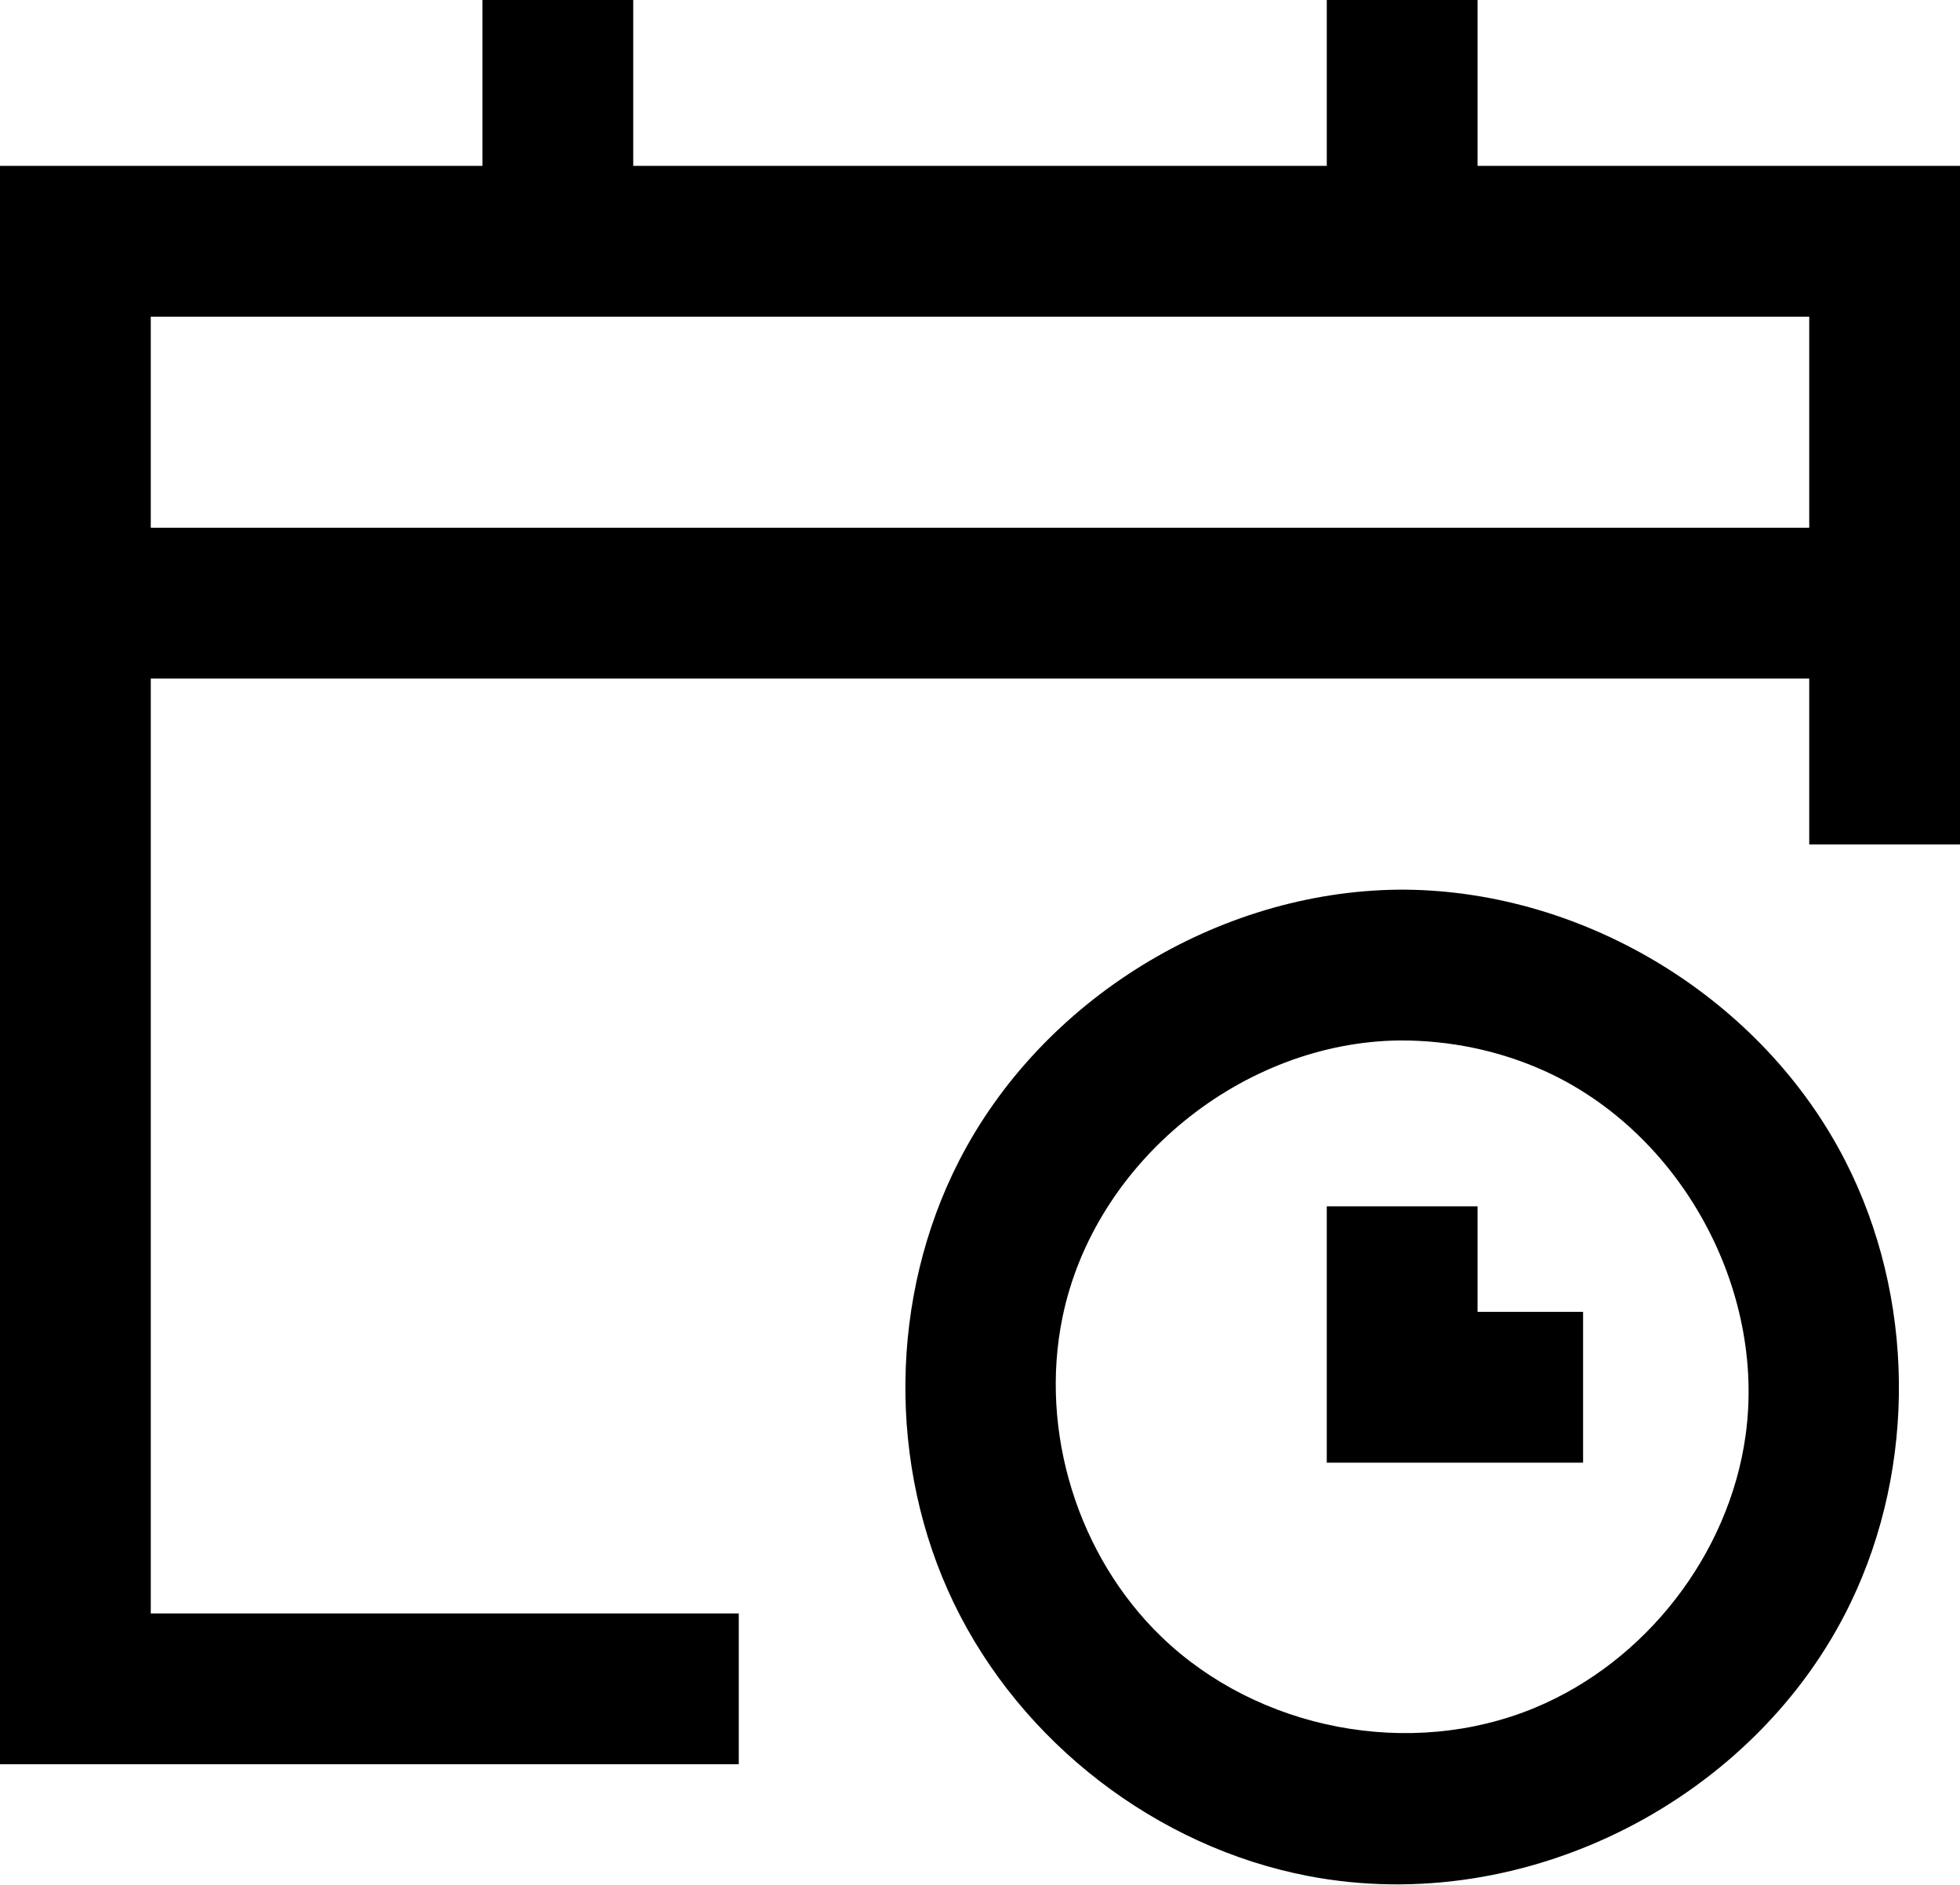 <?xml version="1.0" encoding="UTF-8"?>
<svg xmlns="http://www.w3.org/2000/svg" width="100%" height="100%" viewBox="0 0 26 25" fill-rule="evenodd">
  <path d="M18.643,11.8c2.402,0.023 4.737,1.454 5.834,3.595c0.925,1.805 0.951,4.042 0.071,5.866c-1.245,2.583 -4.281,4.18 -7.196,3.621c-2.008,-0.385 -3.807,-1.769 -4.7,-3.621c-0.879,-1.823 -0.855,-4.059 0.071,-5.866c1.094,-2.133 3.425,-3.572 5.834,-3.595c0.029,0 0.057,0 0.086,0Zm-10.243,-9.6l9.2,0l0,-2.2l2,0l0,2.2l6.4,0l0,9l-2,0l0,-2.2l-22,0l0,12.4l7.8,0l0,2l-9.8,0l0,-21.2l6.4,0l0,-2.2l2,0l0,2.2Zm10.17,11.6c-2.086,0.02 -4.054,1.61 -4.476,3.673c-0.31,1.509 0.202,3.165 1.313,4.237c1.278,1.233 3.296,1.63 4.956,0.94c1.468,-0.611 2.572,-2.032 2.792,-3.606c0.274,-1.952 -0.863,-4.023 -2.663,-4.838c-0.601,-0.272 -1.258,-0.408 -1.922,-0.406Zm2.43,5.6l-3.4,0l0,-3.4l2,0l0,1.4l1.4,0l0,2Zm-19,-15.2l0,2.8l22,0l0,-2.8l-22,0Z"/>
</svg>